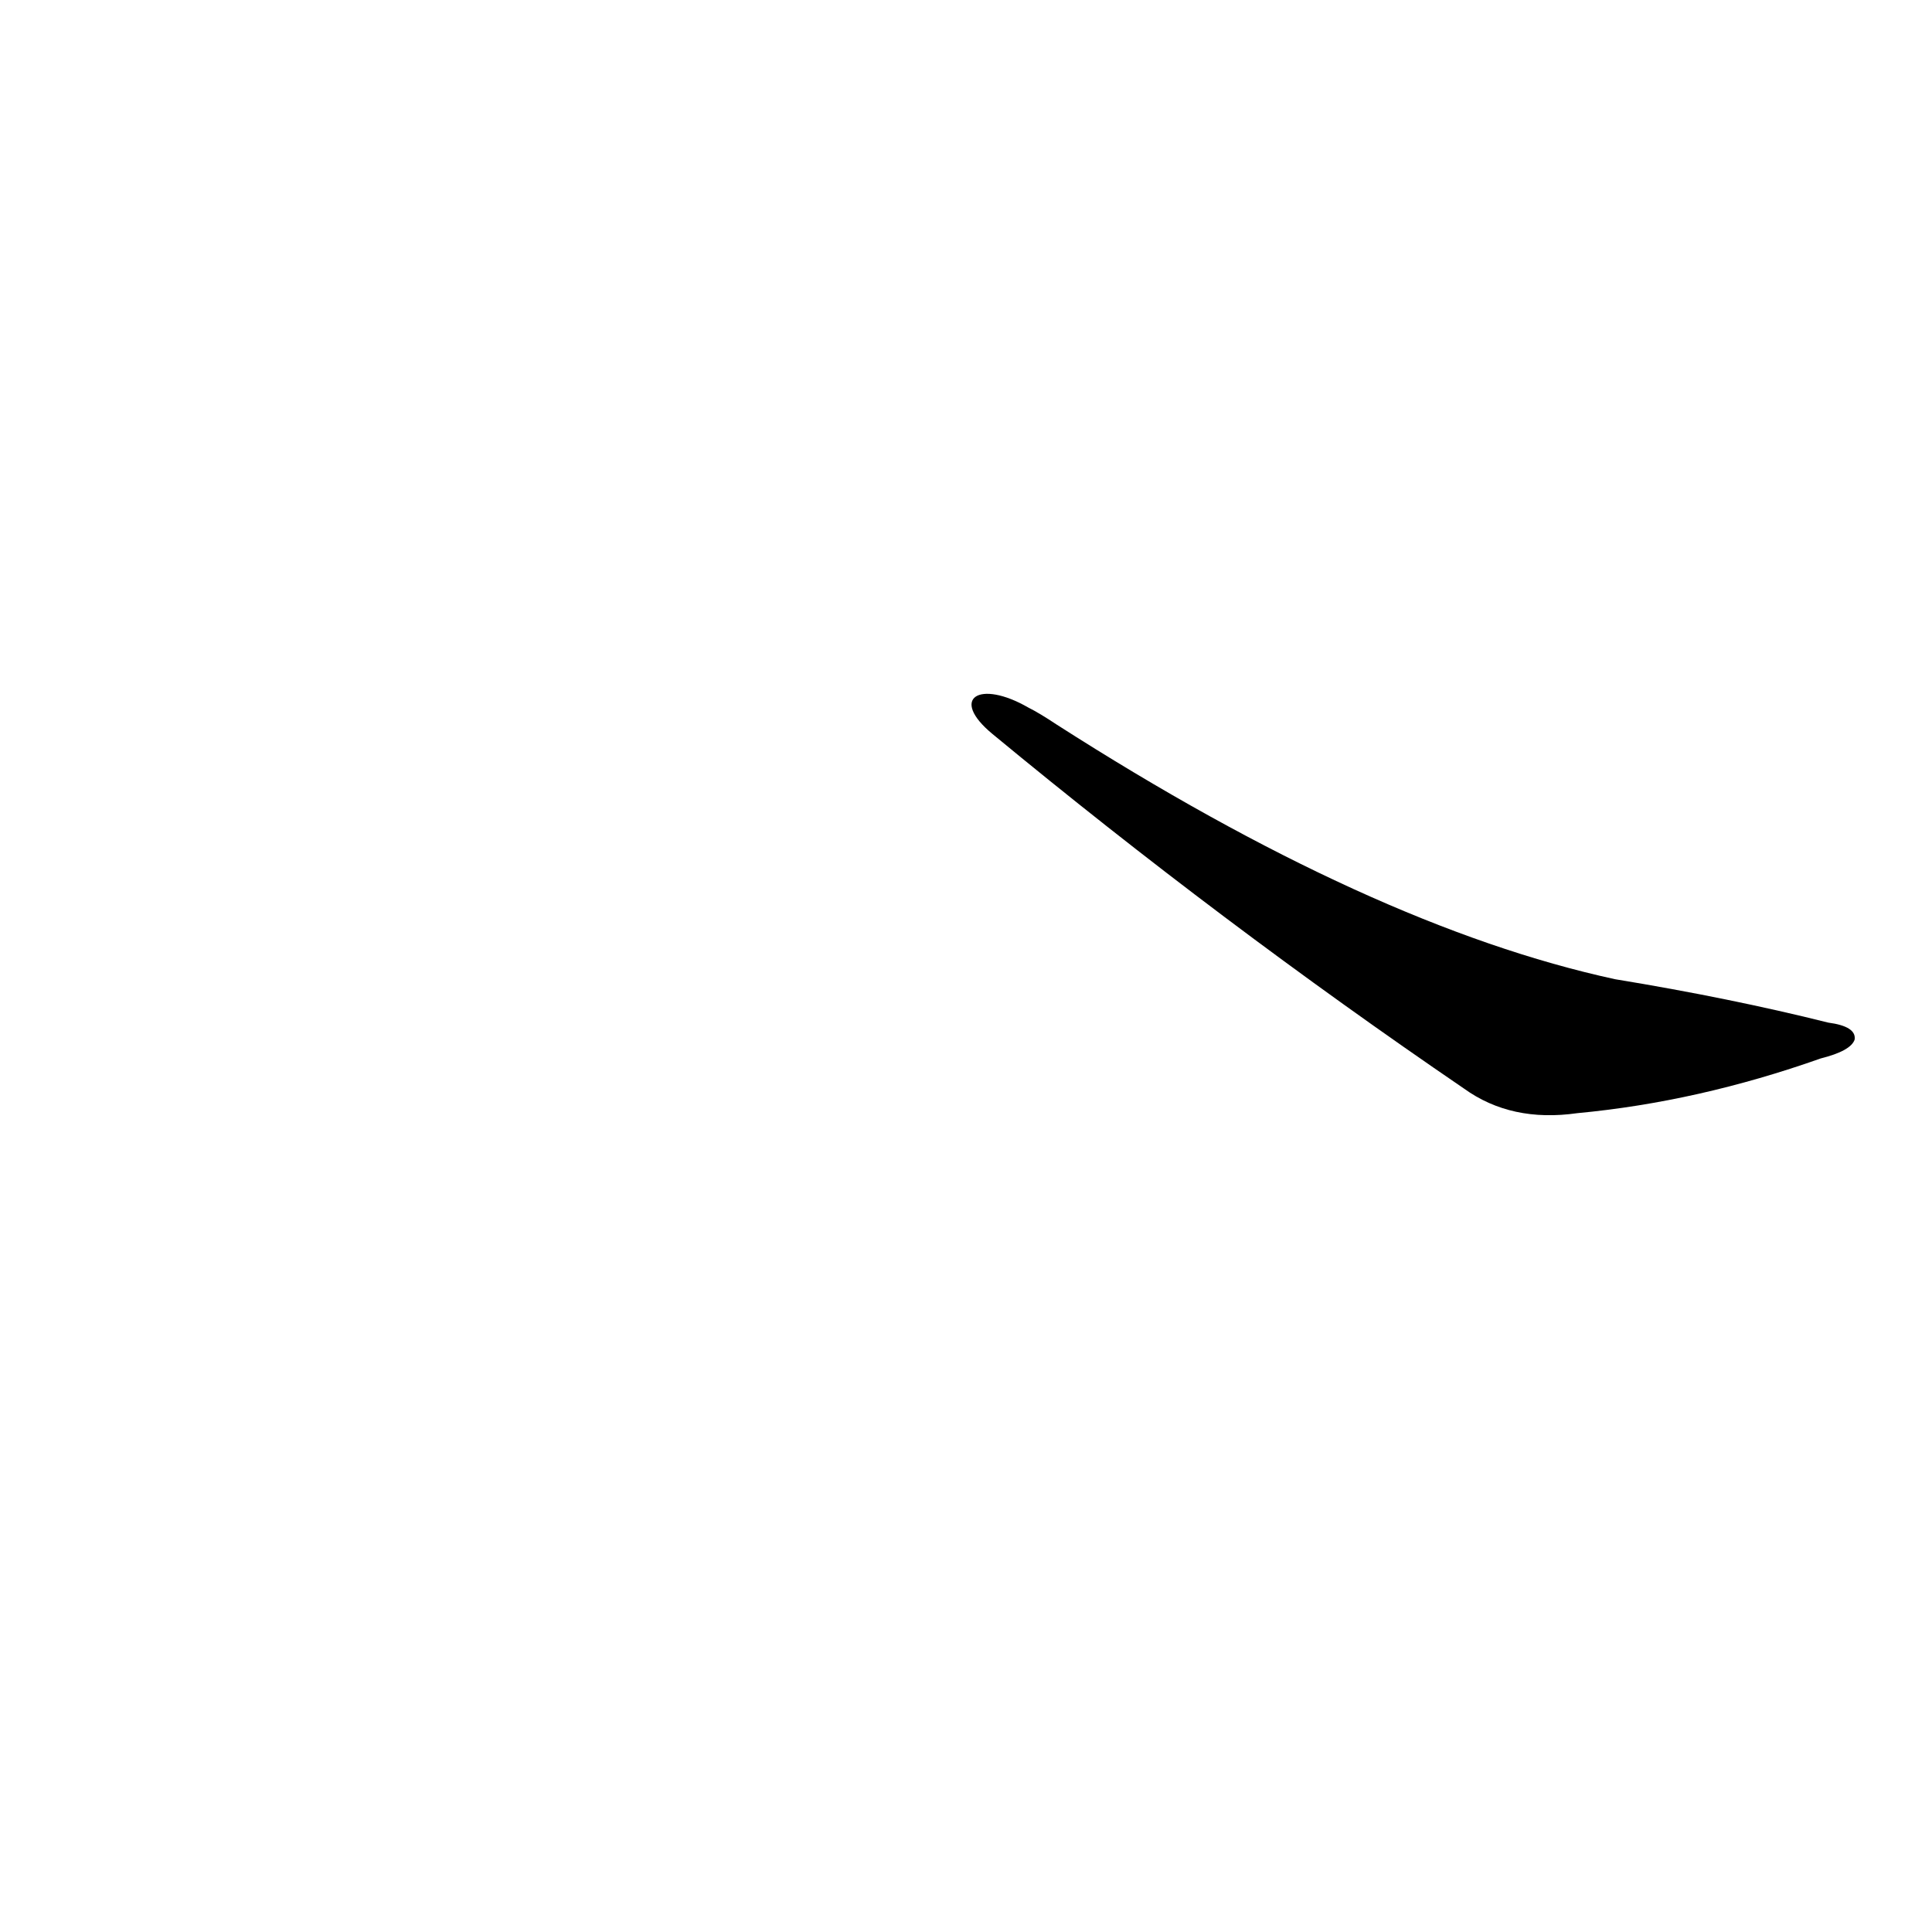 <?xml version='1.0' encoding='utf-8'?>
<svg xmlns="http://www.w3.org/2000/svg" version="1.1" viewBox="0 0 1024 1024"><g transform="scale(1, -1) translate(0, -900)"><path d="M 526 511 Q 647 411 776 323 Q 801 305 836 310 Q 900 316 965 339 Q 981 343 983 349 Q 984 356 969 358 Q 917 371 856 381 Q 727 409 560 516 Q 551 522 545 525 C 519 540 503 530 526 511 Z" fill="black" /></g></svg>